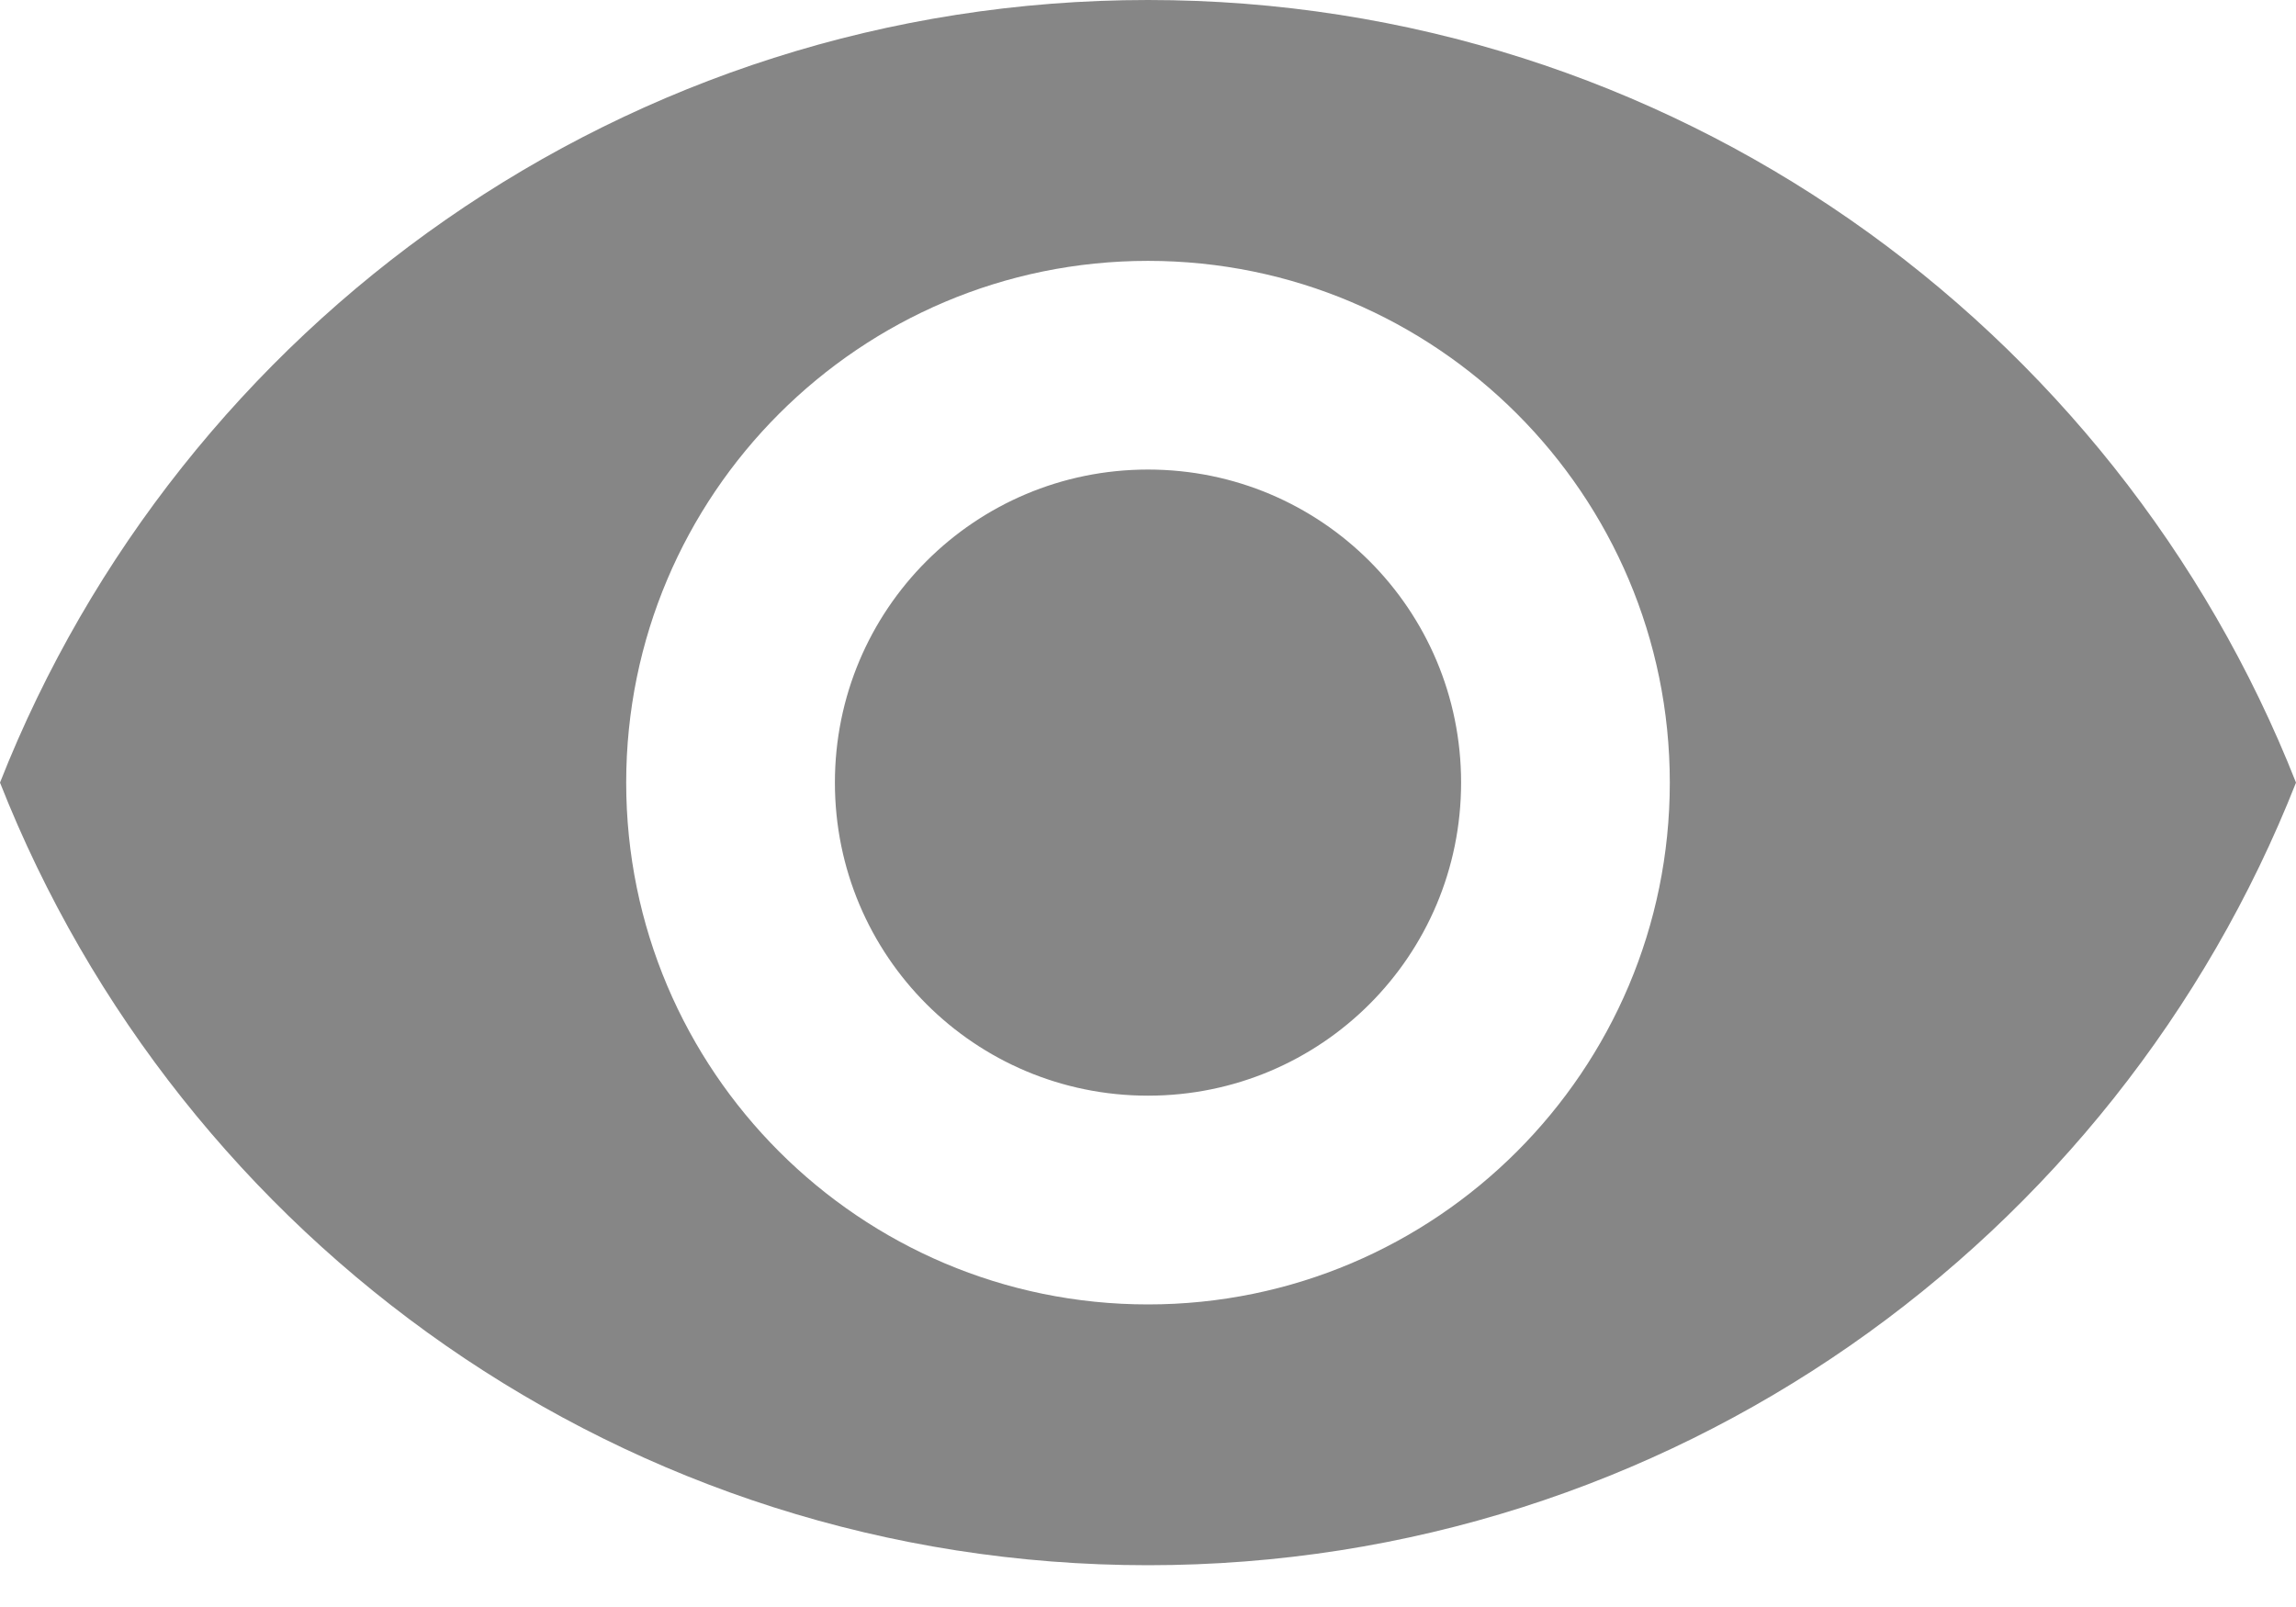 <svg width="30" height="21" viewBox="0 0 30 21" fill="none" xmlns="http://www.w3.org/2000/svg">
<path d="M15 0C21.818 0 27.641 4.241 30 10.227C27.641 16.214 21.818 20.454 15 20.454C8.182 20.454 2.359 16.214 0 10.227C2.359 4.241 8.182 0 15 0ZM15 17.046C18.764 17.046 21.818 13.991 21.818 10.227C21.818 6.464 18.764 3.409 15 3.409C11.236 3.409 8.182 6.464 8.182 10.227C8.182 13.991 11.236 17.046 15 17.046ZM15 6.136C17.264 6.136 19.091 7.964 19.091 10.227C19.091 12.491 17.264 14.318 15 14.318C12.736 14.318 10.909 12.491 10.909 10.227C10.909 7.964 12.736 6.136 15 6.136Z" fill="#868686"/>
</svg>
